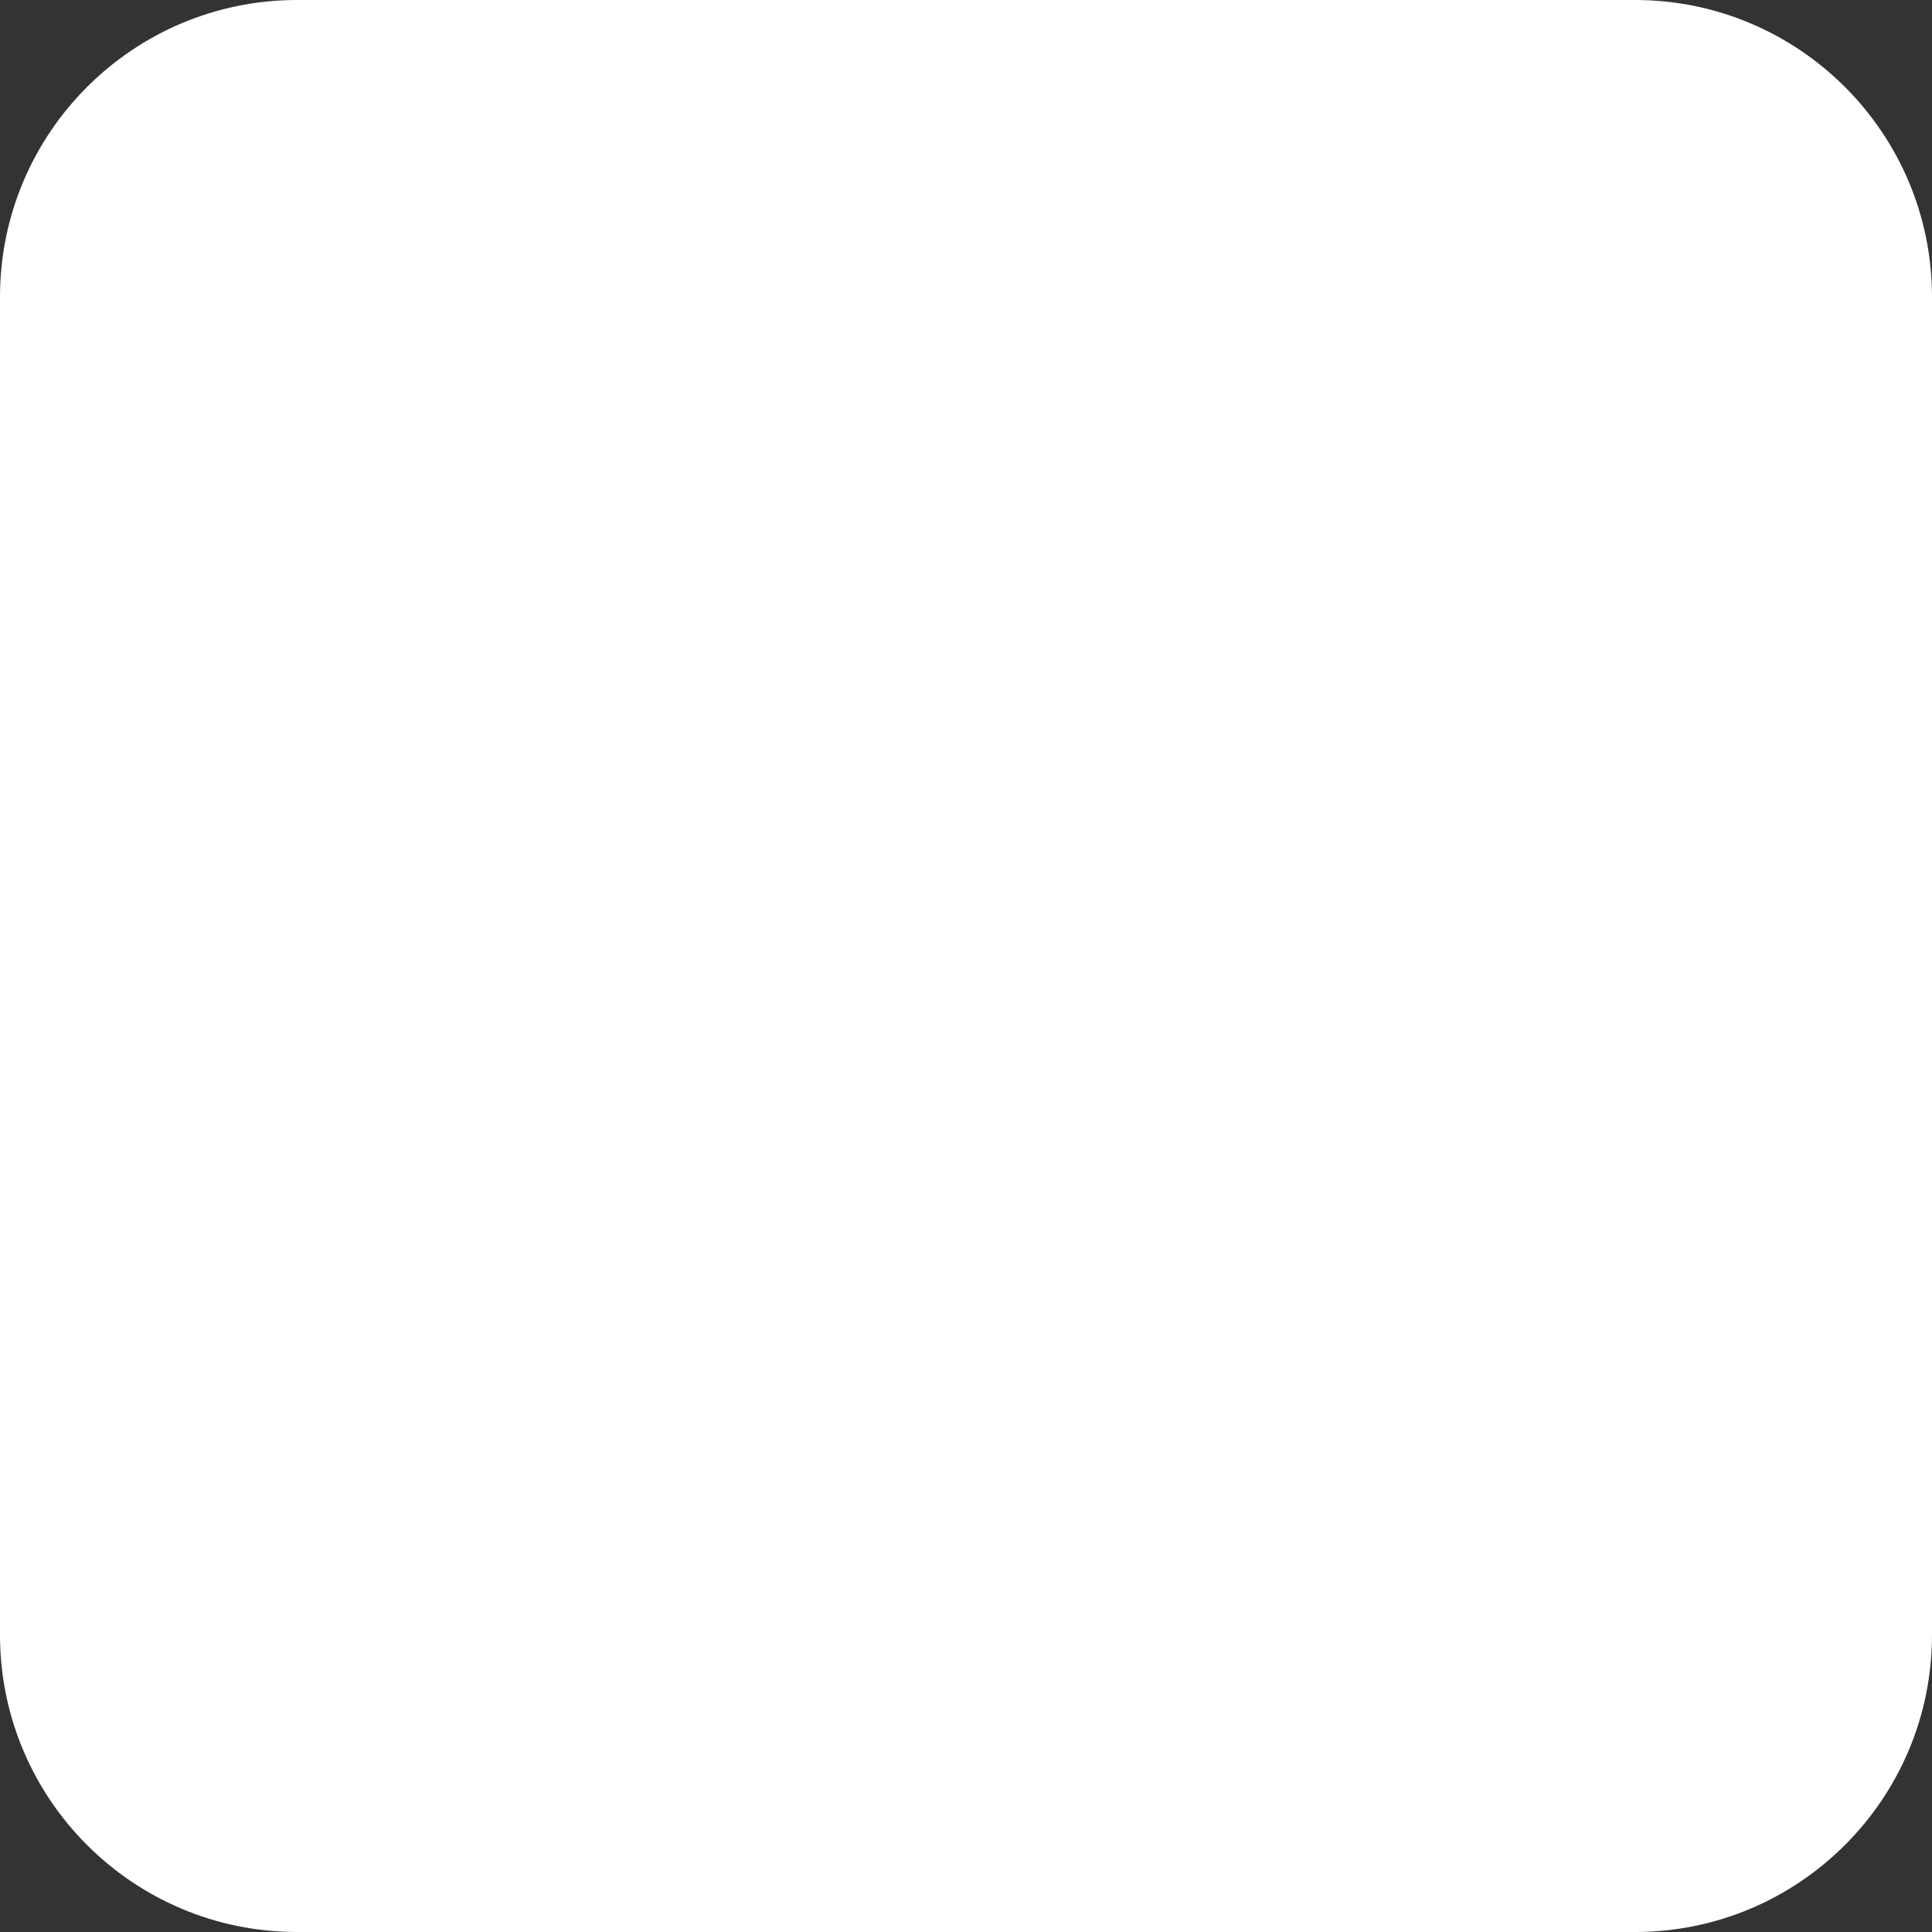 <svg width="32" height="32" viewBox="0 0 32 32" fill="none" xmlns="http://www.w3.org/2000/svg">
<rect x="0" y="0" width="32" height="32" fill="#333333" stroke="none"/>
<path fillRule="evenodd" clipRule="evenodd" d="M4.921 0C2.203 0 0 2.203 0 4.921V27.079C0 29.797 2.203 32 4.921 32H27.079C29.797 32 32 29.797 32 27.079V4.921C32 2.203 29.797 0 27.079 0H4.921ZM20.631 8.266C19.341 7.004 17.201 6.81 15.373 7.125C13.466 7.455 11.404 8.41 10.02 10.067C8.227 12.202 7.763 15.268 8.233 17.926C8.7 20.566 10.178 23.237 12.781 24.255L12.781 24.255L12.793 24.259C16.863 25.807 22.458 22.991 24.516 17.39C24.768 16.703 24.416 15.942 23.73 15.69C23.043 15.437 22.282 15.789 22.029 16.476C20.339 21.076 16.076 22.668 13.74 21.785C12.328 21.23 11.221 19.604 10.842 17.465C10.466 15.341 10.897 13.142 12.05 11.77L12.052 11.767C12.945 10.697 14.383 9.985 15.824 9.736C17.343 9.474 18.398 9.789 18.777 10.159C18.829 10.21 18.921 10.344 18.955 10.681C18.991 11.02 18.954 11.455 18.852 11.947C18.648 12.934 18.237 13.886 18.064 14.22C17.863 14.611 17.477 15.314 16.972 15.894C16.429 16.519 16.012 16.702 15.758 16.694C15.616 16.683 15.477 16.646 15.349 16.583C15.217 16.519 15.1 16.429 15.003 16.319C14.906 16.209 14.831 16.082 14.784 15.943C14.736 15.805 14.717 15.658 14.726 15.512C14.735 15.366 14.773 15.223 14.837 15.091C14.902 14.96 14.991 14.842 15.101 14.745C15.211 14.648 15.339 14.574 15.477 14.526C15.616 14.479 15.762 14.459 15.909 14.468C16.639 14.514 17.268 13.959 17.313 13.229C17.359 12.498 16.804 11.87 16.074 11.824C15.58 11.793 15.086 11.86 14.618 12.02C14.15 12.18 13.719 12.431 13.348 12.758C12.977 13.085 12.675 13.482 12.457 13.927C12.24 14.37 12.112 14.853 12.082 15.347C12.051 15.84 12.117 16.335 12.278 16.802C12.438 17.27 12.689 17.701 13.016 18.072C13.343 18.443 13.74 18.746 14.184 18.963C14.628 19.18 15.111 19.308 15.604 19.339L15.614 19.339L15.623 19.34C17.148 19.413 18.293 18.412 18.971 17.634C19.692 16.805 20.195 15.87 20.42 15.433C20.674 14.939 21.182 13.76 21.447 12.485C21.579 11.846 21.664 11.117 21.591 10.407C21.517 9.696 21.27 8.894 20.633 8.268L20.631 8.266Z" fill="white"/>
</svg>

